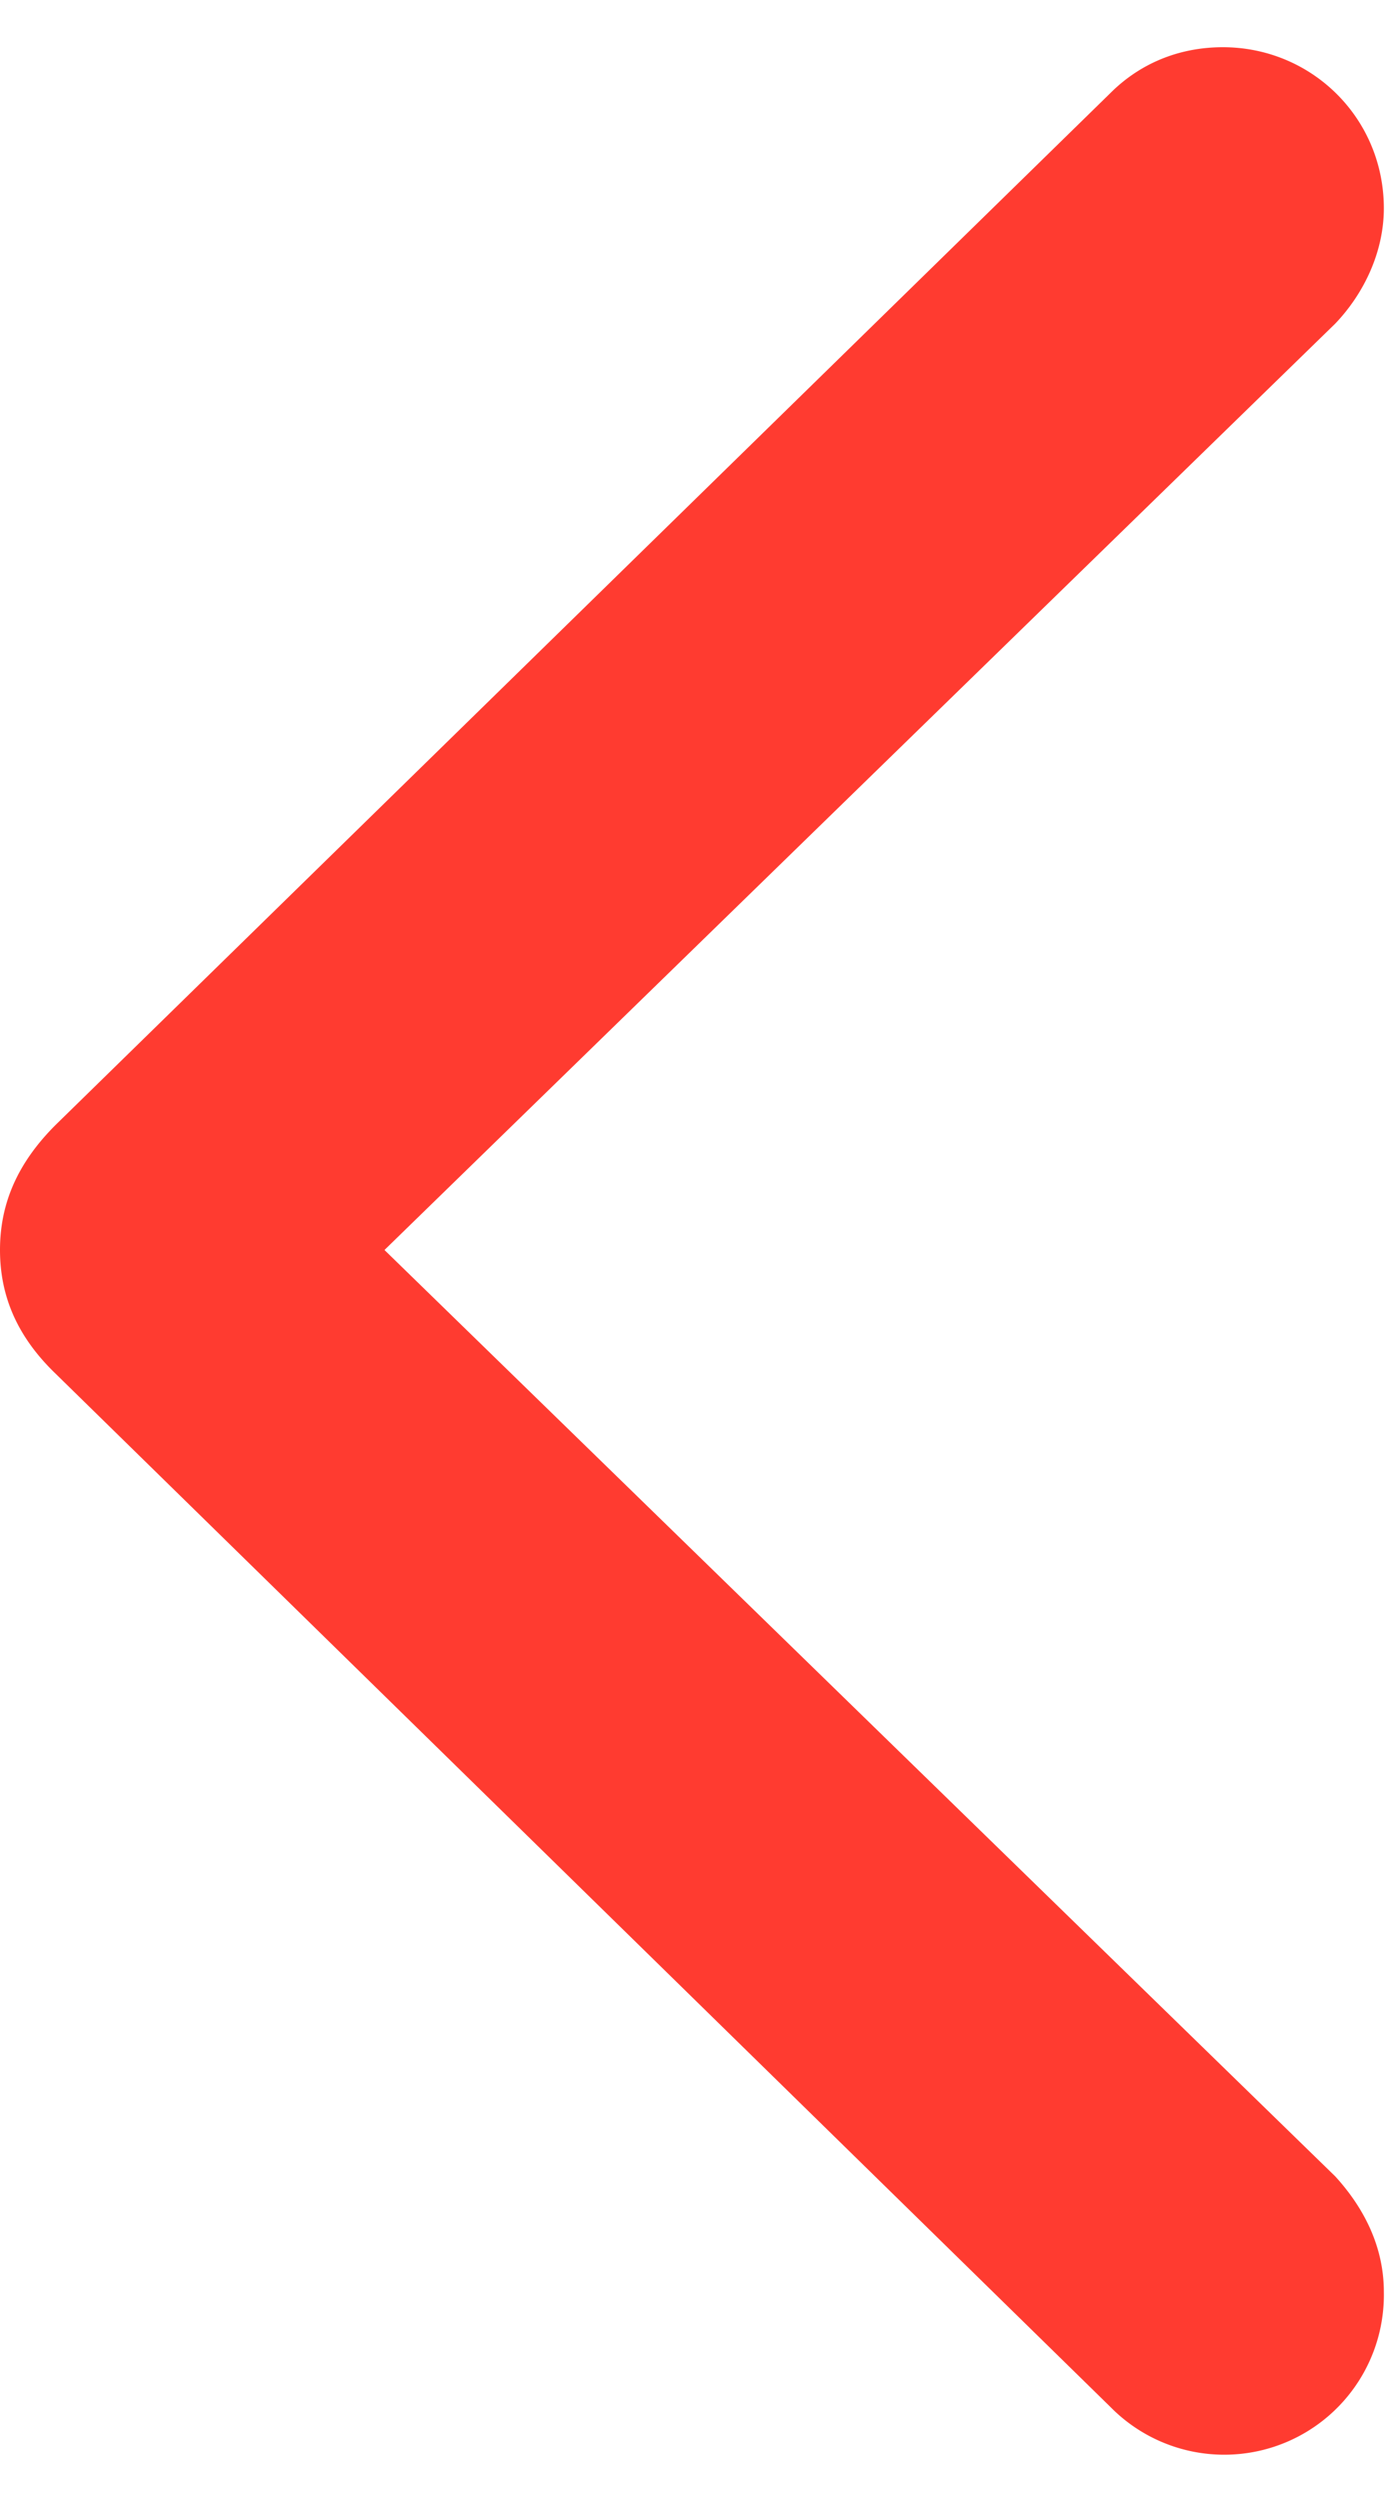 <svg xmlns="http://www.w3.org/2000/svg" width="10" height="18" viewBox='0 0 10 18' fill="none"><path fill="#FF3B30" d="M0 9c0 .34.13.63.4.89L8 17.33a1.15 1.15 0 0 0 1.97-.83c0-.32-.14-.6-.35-.83L2.77 9l6.85-6.67c.21-.22.35-.52.35-.83C9.97.85 9.45.34 8.81.34c-.32 0-.6.12-.81.33L.4 8.1c-.27.27-.4.56-.4.9Z"/></svg>